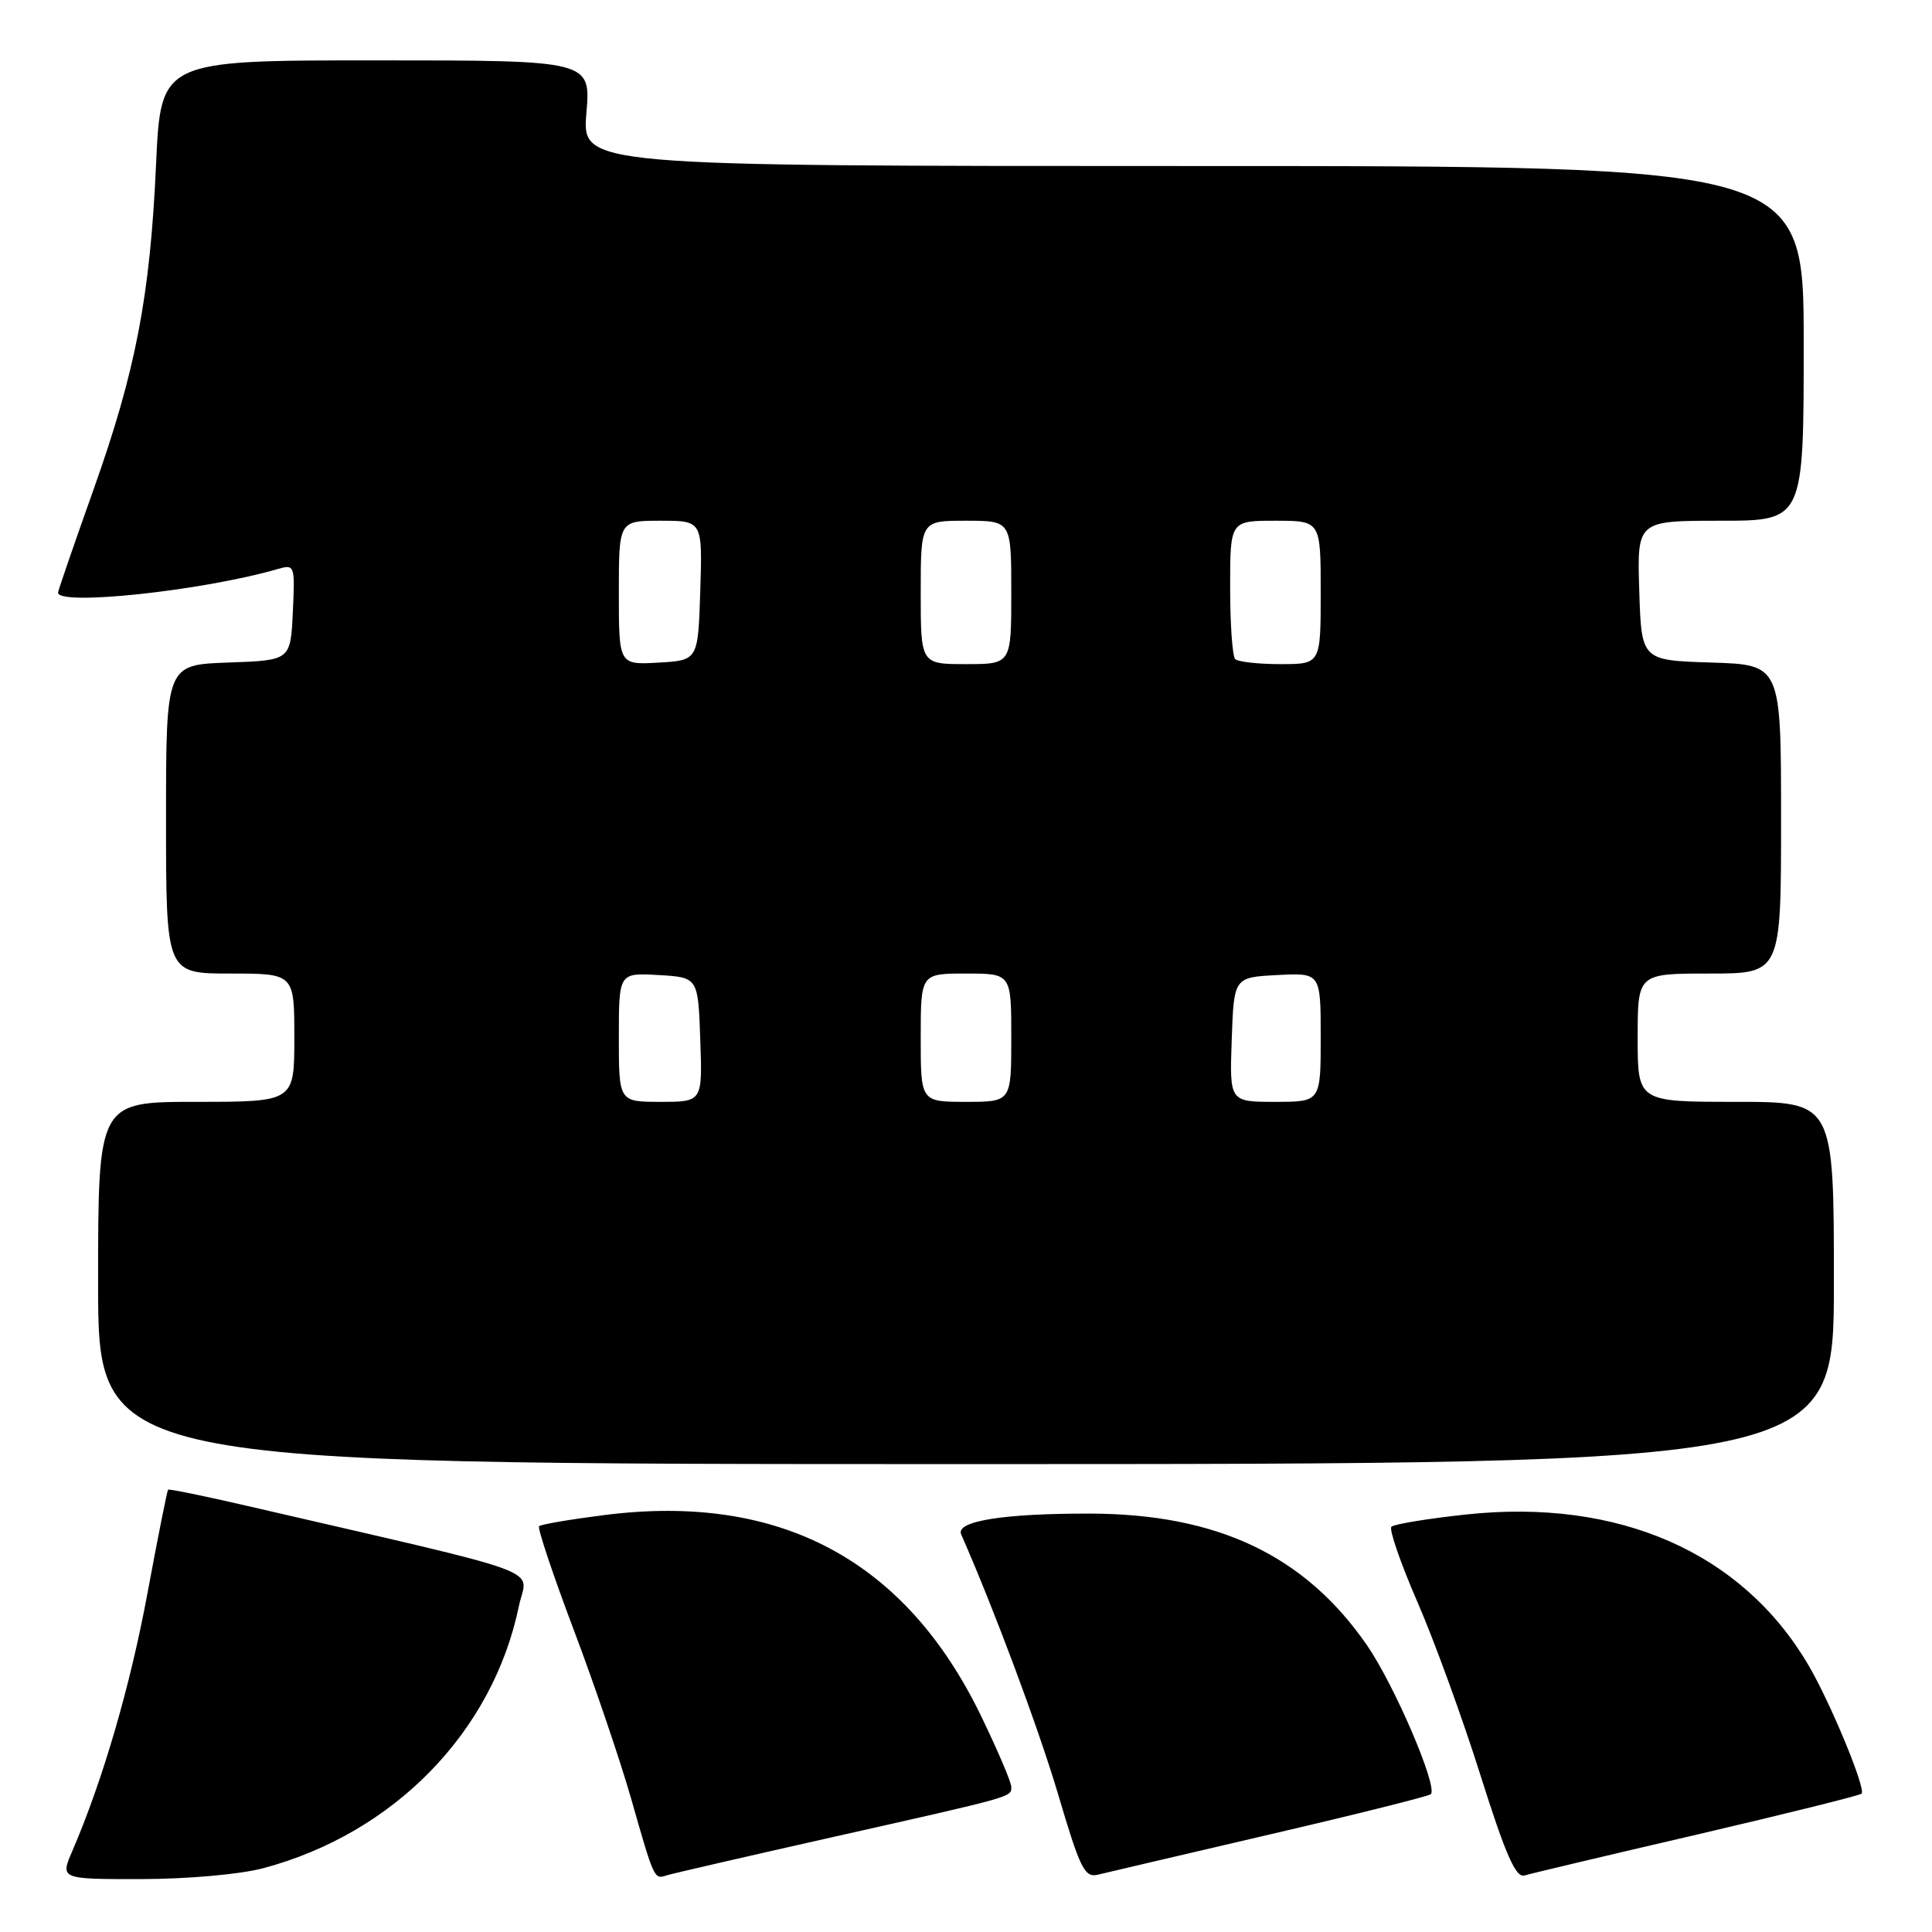 <?xml version="1.0" encoding="UTF-8" standalone="no"?>
<!DOCTYPE svg PUBLIC "-//W3C//DTD SVG 1.1//EN" "http://www.w3.org/Graphics/SVG/1.1/DTD/svg11.dtd" >
<svg xmlns="http://www.w3.org/2000/svg" xmlns:xlink="http://www.w3.org/1999/xlink" version="1.1" viewBox="0 0 256 256">
 <g >
 <path fill="currentColor"
d=" M 34.87 247.55 C 52.21 242.93 65.31 229.50 68.76 212.80 C 69.84 207.59 73.82 209.05 32.50 199.48 C 27.00 198.21 22.40 197.27 22.27 197.39 C 22.15 197.52 20.92 203.67 19.55 211.06 C 17.26 223.42 13.64 235.84 9.59 245.25 C 7.97 249.00 7.97 249.00 18.74 248.99 C 24.86 248.98 31.82 248.36 34.87 247.55 Z  M 110.00 243.50 C 134.61 237.97 134.00 238.14 134.00 236.76 C 134.00 236.15 132.20 231.93 130.00 227.38 C 119.97 206.67 103.30 197.79 80.02 200.76 C 75.54 201.33 71.67 201.99 71.43 202.23 C 71.20 202.47 73.26 208.64 76.02 215.95 C 78.78 223.26 82.20 233.34 83.64 238.37 C 86.67 249.01 86.69 249.04 88.28 248.51 C 88.95 248.29 98.72 246.04 110.00 243.50 Z  M 168.31 243.06 C 179.76 240.40 189.33 238.00 189.59 237.74 C 190.56 236.78 184.78 223.30 181.13 218.00 C 172.93 206.12 161.36 200.61 144.50 200.56 C 132.97 200.53 126.58 201.56 127.36 203.31 C 131.79 213.39 137.61 229.01 140.22 237.80 C 143.13 247.65 143.72 248.84 145.50 248.40 C 146.60 248.13 156.86 245.73 168.31 243.06 Z  M 224.86 243.09 C 236.61 240.35 246.42 237.91 246.67 237.67 C 247.28 237.05 242.54 225.59 239.61 220.61 C 230.84 205.70 214.48 198.51 194.24 200.68 C 189.15 201.23 184.71 201.96 184.37 202.30 C 184.03 202.64 185.57 207.10 187.79 212.21 C 190.02 217.32 193.79 227.68 196.17 235.23 C 199.50 245.78 200.85 248.85 202.00 248.51 C 202.82 248.26 213.11 245.82 224.86 243.09 Z  M 243.00 170.00 C 243.00 146.00 243.00 146.00 230.00 146.00 C 217.00 146.00 217.00 146.00 217.00 137.50 C 217.00 129.00 217.00 129.00 226.50 129.00 C 236.00 129.00 236.00 129.00 236.00 108.54 C 236.00 88.08 236.00 88.08 226.75 87.79 C 217.50 87.50 217.50 87.50 217.21 78.25 C 216.92 69.00 216.92 69.00 227.96 69.00 C 239.00 69.00 239.00 69.00 239.00 45.50 C 239.00 22.00 239.00 22.00 158.06 22.00 C 77.12 22.00 77.12 22.00 77.70 15.00 C 78.29 8.00 78.29 8.00 49.80 8.00 C 21.31 8.00 21.31 8.00 20.68 21.75 C 19.89 39.26 17.99 49.14 12.39 64.88 C 9.92 71.82 7.81 77.94 7.70 78.47 C 7.31 80.36 26.76 78.31 36.80 75.40 C 39.05 74.75 39.10 74.88 38.80 81.12 C 38.50 87.50 38.50 87.50 30.25 87.79 C 22.00 88.08 22.00 88.08 22.00 108.54 C 22.00 129.00 22.00 129.00 30.50 129.00 C 39.00 129.00 39.00 129.00 39.00 137.50 C 39.00 146.00 39.00 146.00 26.00 146.00 C 13.00 146.00 13.00 146.00 13.00 170.00 C 13.00 194.00 13.00 194.00 128.00 194.00 C 243.00 194.00 243.00 194.00 243.00 170.00 Z  M 82.00 137.45 C 82.00 128.90 82.00 128.90 87.25 129.20 C 92.50 129.50 92.50 129.50 92.79 137.75 C 93.08 146.00 93.08 146.00 87.54 146.00 C 82.00 146.00 82.00 146.00 82.00 137.45 Z  M 122.00 137.50 C 122.00 129.00 122.00 129.00 128.00 129.00 C 134.00 129.00 134.00 129.00 134.00 137.50 C 134.00 146.00 134.00 146.00 128.00 146.00 C 122.00 146.00 122.00 146.00 122.00 137.50 Z  M 163.21 137.75 C 163.50 129.50 163.50 129.50 169.25 129.20 C 175.00 128.90 175.00 128.90 175.00 137.45 C 175.00 146.00 175.00 146.00 168.96 146.00 C 162.92 146.00 162.92 146.00 163.21 137.75 Z  M 82.00 78.55 C 82.00 69.00 82.00 69.00 87.54 69.00 C 93.08 69.00 93.08 69.00 92.79 78.25 C 92.50 87.50 92.50 87.50 87.25 87.80 C 82.00 88.10 82.00 88.10 82.00 78.55 Z  M 122.00 78.50 C 122.00 69.00 122.00 69.00 128.00 69.00 C 134.00 69.00 134.00 69.00 134.00 78.50 C 134.00 88.00 134.00 88.00 128.00 88.00 C 122.00 88.00 122.00 88.00 122.00 78.50 Z  M 163.67 87.33 C 163.30 86.97 163.00 82.69 163.00 77.83 C 163.00 69.00 163.00 69.00 169.00 69.00 C 175.00 69.00 175.00 69.00 175.00 78.50 C 175.00 88.00 175.00 88.00 169.67 88.00 C 166.73 88.00 164.03 87.70 163.67 87.33 Z "/>
</g>
</svg>